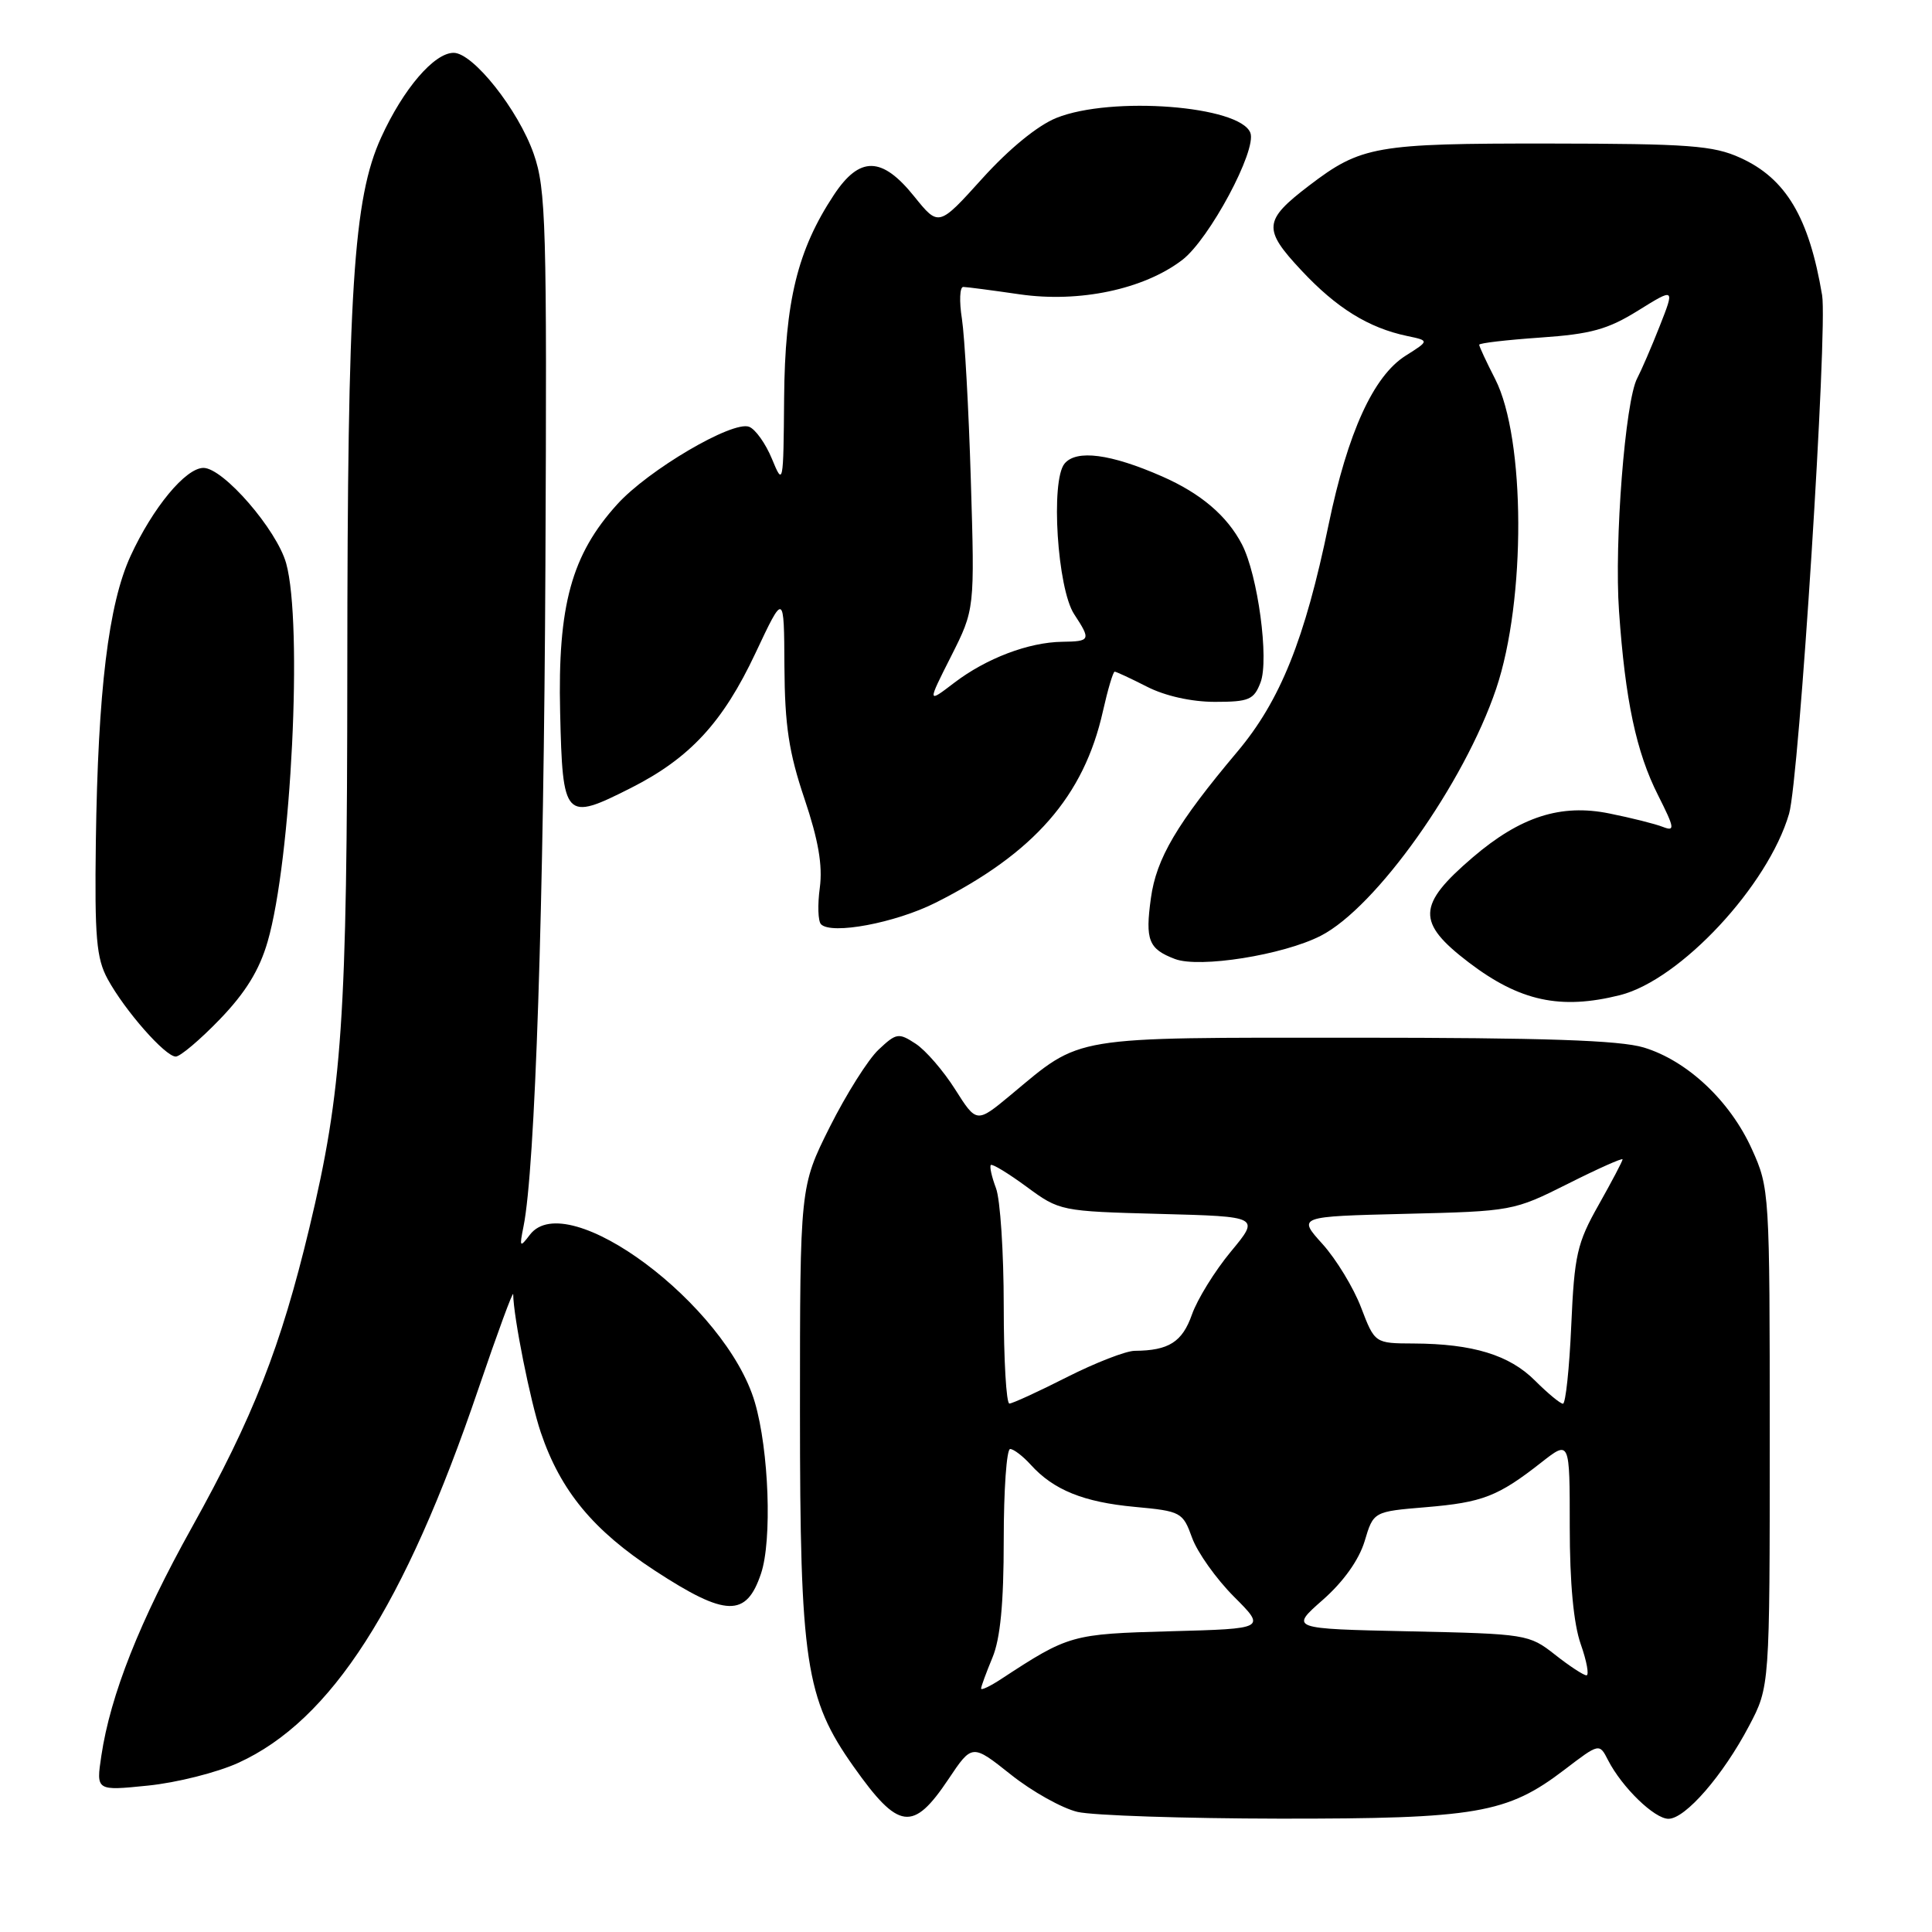 <?xml version="1.0" encoding="UTF-8" standalone="no"?>
<!DOCTYPE svg PUBLIC "-//W3C//DTD SVG 1.1//EN" "http://www.w3.org/Graphics/SVG/1.1/DTD/svg11.dtd" >
<svg xmlns="http://www.w3.org/2000/svg" xmlns:xlink="http://www.w3.org/1999/xlink" version="1.1" viewBox="0 0 256 256">
 <g >
 <path fill="currentColor"
d=" M 125.66 235.77 C 128.81 231.06 128.81 231.06 133.94 235.14 C 136.76 237.39 140.74 239.61 142.79 240.09 C 144.83 240.56 156.88 240.96 169.57 240.98 C 195.63 241.00 199.69 240.31 207.31 234.49 C 211.92 230.97 211.92 230.97 213.08 233.24 C 214.93 236.84 219.22 241.00 221.08 241.00 C 223.32 241.00 228.30 235.26 231.75 228.71 C 234.50 223.50 234.50 223.50 234.50 190.50 C 234.50 157.93 234.47 157.43 232.13 152.26 C 229.24 145.87 223.58 140.55 217.81 138.80 C 214.63 137.84 204.58 137.50 179.50 137.50 C 141.50 137.50 143.42 137.18 133.96 145.06 C 129.41 148.84 129.41 148.84 126.57 144.36 C 125.01 141.89 122.65 139.16 121.33 138.30 C 119.07 136.82 118.77 136.87 116.42 139.08 C 115.03 140.38 112.13 144.99 109.95 149.33 C 106.00 157.23 106.00 157.23 106.00 187.01 C 106.00 220.26 106.73 225.08 113.11 234.09 C 119.07 242.51 120.97 242.77 125.66 235.77 Z  M 31.59 233.58 C 43.90 227.96 53.59 212.86 63.40 184.00 C 65.93 176.57 68.00 170.95 68.00 171.50 C 68.04 174.53 70.28 185.75 71.66 189.81 C 74.28 197.55 78.61 202.79 86.81 208.14 C 96.19 214.26 98.89 214.33 100.84 208.50 C 102.32 204.10 101.89 192.17 100.02 185.81 C 96.23 172.89 75.17 157.18 70.23 163.59 C 68.87 165.37 68.81 165.29 69.37 162.50 C 70.91 154.89 72.06 120.09 72.27 74.90 C 72.48 29.71 72.35 25.06 70.72 20.39 C 68.68 14.56 62.69 7.00 60.11 7.00 C 57.53 7.00 53.45 11.76 50.51 18.20 C 46.81 26.28 46.04 38.45 46.02 88.79 C 46.00 135.08 45.36 144.47 40.99 162.71 C 37.20 178.50 33.57 187.75 25.40 202.43 C 18.52 214.78 14.63 224.60 13.43 232.64 C 12.73 237.30 12.73 237.30 19.61 236.60 C 23.40 236.22 28.79 234.86 31.59 233.58 Z  M 29.14 135.05 C 32.53 131.53 34.37 128.55 35.46 124.78 C 38.60 113.98 40.14 82.63 37.92 74.65 C 36.68 70.19 29.59 62.00 26.96 62.00 C 24.60 62.00 20.25 67.26 17.30 73.67 C 14.37 80.05 12.98 91.50 12.70 111.50 C 12.53 124.22 12.77 126.99 14.27 129.74 C 16.55 133.92 21.90 140.00 23.29 140.00 C 23.88 140.00 26.52 137.77 29.14 135.05 Z  M 214.66 131.86 C 222.64 129.85 234.28 117.36 237.06 107.83 C 238.40 103.27 242.19 43.63 241.44 39.12 C 239.71 28.81 236.65 23.65 230.60 20.91 C 227.02 19.28 223.81 19.04 205.22 19.02 C 182.27 19.00 180.36 19.33 173.45 24.60 C 167.41 29.21 167.31 30.35 172.44 35.83 C 177.10 40.82 181.33 43.44 186.45 44.52 C 189.41 45.14 189.41 45.14 186.24 47.14 C 181.98 49.84 178.58 57.30 176.05 69.50 C 172.90 84.74 169.64 92.85 163.95 99.61 C 155.95 109.12 153.22 113.74 152.50 119.01 C 151.73 124.58 152.19 125.74 155.68 127.07 C 158.93 128.31 170.01 126.55 175.00 124.00 C 182.34 120.25 194.01 103.82 198.25 91.26 C 202.21 79.52 202.14 58.12 198.12 50.23 C 196.95 47.95 196.00 45.90 196.00 45.68 C 196.00 45.46 199.64 45.04 204.10 44.73 C 210.80 44.27 213.04 43.65 217.06 41.15 C 221.92 38.13 221.92 38.13 219.92 43.21 C 218.82 46.01 217.47 49.11 216.94 50.12 C 215.35 53.09 213.88 71.83 214.53 81.00 C 215.35 92.79 216.81 99.67 219.71 105.39 C 221.90 109.74 221.97 110.20 220.34 109.57 C 219.33 109.17 216.14 108.37 213.25 107.79 C 206.82 106.48 201.45 108.21 195.14 113.61 C 187.76 119.93 187.67 122.22 194.61 127.52 C 201.37 132.67 206.77 133.84 214.66 131.86 Z  M 123.96 119.62 C 137.01 113.06 143.62 105.51 146.14 94.25 C 146.79 91.36 147.49 89.00 147.70 89.00 C 147.91 89.00 149.84 89.90 152.00 91.00 C 154.39 92.22 157.89 93.00 160.98 93.00 C 165.51 93.00 166.15 92.72 167.03 90.42 C 168.18 87.39 166.67 76.18 164.56 72.12 C 162.58 68.33 159.11 65.38 153.99 63.13 C 147.16 60.13 142.63 59.54 141.06 61.43 C 139.19 63.68 140.10 77.98 142.33 81.38 C 144.58 84.81 144.50 84.99 140.75 85.04 C 136.30 85.10 130.69 87.23 126.43 90.48 C 122.87 93.20 122.87 93.20 126.02 86.97 C 129.16 80.74 129.16 80.74 128.64 63.62 C 128.36 54.20 127.82 44.59 127.46 42.25 C 127.09 39.91 127.17 38.01 127.64 38.02 C 128.12 38.03 131.48 38.47 135.12 39.00 C 143.03 40.14 151.55 38.34 156.65 34.45 C 160.23 31.72 166.56 19.90 165.68 17.60 C 164.30 14.01 147.28 12.70 139.99 15.62 C 137.50 16.62 133.72 19.71 130.16 23.65 C 124.38 30.05 124.38 30.05 121.14 26.03 C 116.87 20.71 113.92 20.65 110.50 25.82 C 105.68 33.10 104.01 39.92 103.90 52.73 C 103.81 64.24 103.77 64.42 102.29 60.81 C 101.46 58.79 100.10 56.87 99.26 56.55 C 97.07 55.71 85.88 62.28 81.77 66.84 C 75.73 73.51 73.89 80.23 74.22 94.36 C 74.55 108.55 74.82 108.85 83.60 104.41 C 91.42 100.45 95.78 95.73 100.10 86.55 C 103.89 78.50 103.89 78.50 103.94 88.32 C 103.99 96.15 104.53 99.71 106.59 105.82 C 108.44 111.31 109.02 114.67 108.63 117.62 C 108.32 119.89 108.39 122.07 108.79 122.47 C 110.18 123.88 118.62 122.30 123.96 119.62 Z  M 130.00 223.74 C 130.00 223.47 130.68 221.63 131.50 219.65 C 132.55 217.14 133.00 212.47 133.00 204.03 C 133.00 197.41 133.38 192.00 133.85 192.00 C 134.31 192.00 135.55 192.95 136.59 194.10 C 139.61 197.43 143.57 199.04 150.37 199.67 C 156.50 200.24 156.73 200.37 157.96 203.77 C 158.66 205.70 161.15 209.20 163.49 211.55 C 167.75 215.81 167.75 215.81 155.13 216.15 C 141.97 216.51 141.63 216.61 132.66 222.48 C 131.20 223.44 130.00 224.01 130.00 223.74 Z  M 206.03 219.24 C 202.62 216.56 202.23 216.49 186.74 216.16 C 170.92 215.82 170.92 215.82 175.28 211.99 C 178.03 209.57 180.07 206.69 180.82 204.22 C 181.99 200.29 181.99 200.29 188.95 199.71 C 196.45 199.08 198.49 198.29 204.25 193.77 C 208.00 190.83 208.00 190.83 208.00 202.29 C 208.00 209.76 208.51 215.18 209.46 217.87 C 210.26 220.14 210.59 222.00 210.21 221.99 C 209.82 221.98 207.94 220.75 206.03 219.24 Z  M 133.00 173.07 C 133.00 165.95 132.54 158.91 131.97 157.43 C 131.41 155.94 131.10 154.57 131.29 154.37 C 131.48 154.18 133.62 155.48 136.04 157.26 C 140.40 160.47 140.56 160.50 153.70 160.85 C 166.95 161.20 166.95 161.20 163.09 165.85 C 160.97 168.41 158.65 172.16 157.94 174.18 C 156.66 177.82 154.87 178.96 150.37 178.99 C 149.20 178.99 145.15 180.57 141.37 182.48 C 137.59 184.40 134.16 185.97 133.75 185.98 C 133.34 185.99 133.00 180.18 133.00 173.07 Z  M 203.39 182.93 C 200.00 179.54 195.16 178.06 187.33 178.02 C 182.17 178.00 182.17 178.00 180.35 173.25 C 179.36 170.64 177.05 166.85 175.24 164.84 C 171.94 161.19 171.94 161.19 186.22 160.84 C 200.36 160.50 200.57 160.46 207.75 156.86 C 211.74 154.85 215.00 153.40 215.00 153.62 C 215.00 153.85 213.57 156.56 211.83 159.65 C 208.97 164.71 208.61 166.29 208.20 175.63 C 207.95 181.33 207.45 186.00 207.10 186.00 C 206.75 186.00 205.08 184.62 203.39 182.93 Z "/>
</g>
</svg>